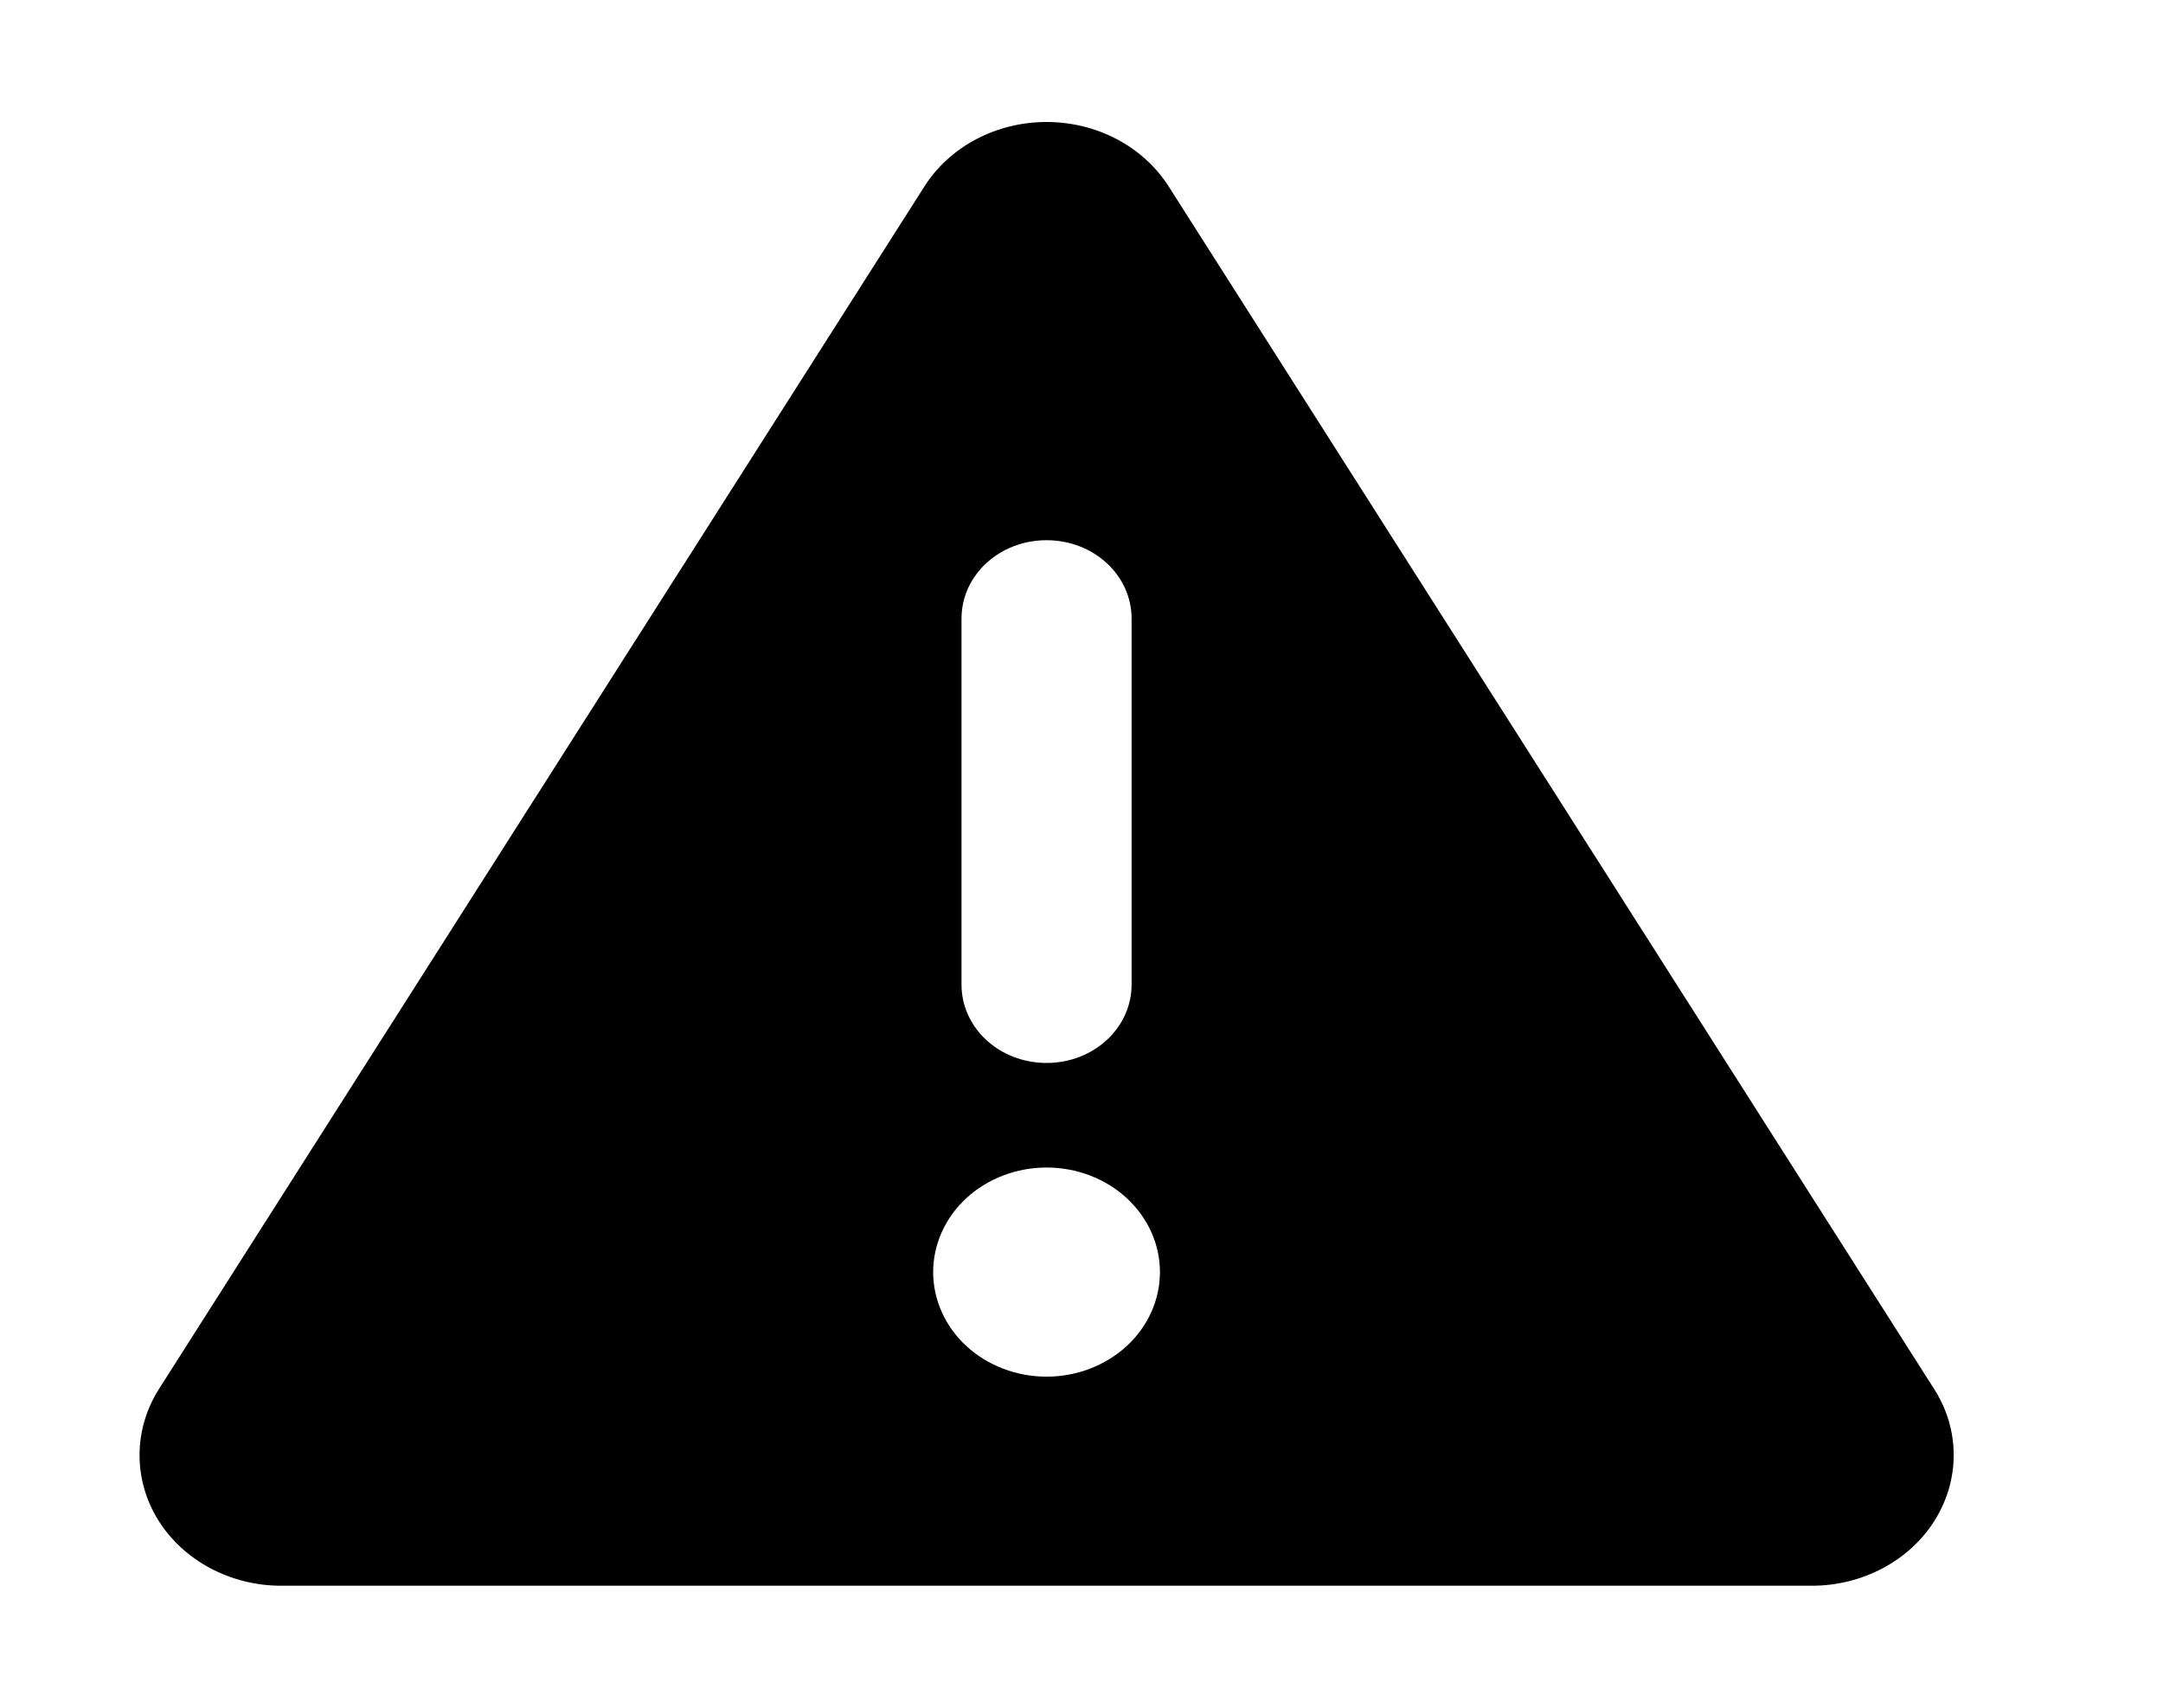 <svg width="38" height="30" viewBox="0 0 38 30" fill="none" xmlns="http://www.w3.org/2000/svg">
<path d="M18.386 2.143C19.27 2.143 20.085 2.573 20.534 3.279L33.98 24.402C34.435 25.113 34.435 25.992 33.993 26.703C33.551 27.415 32.723 27.857 31.832 27.857H4.939C4.049 27.857 3.221 27.415 2.779 26.703C2.337 25.992 2.344 25.108 2.792 24.402L16.238 3.279C16.686 2.573 17.502 2.143 18.386 2.143ZM18.386 9.49C17.558 9.49 16.892 10.104 16.892 10.867V17.296C16.892 18.059 17.558 18.673 18.386 18.673C19.214 18.673 19.88 18.059 19.88 17.296V10.867C19.88 10.104 19.214 9.49 18.386 9.49ZM20.378 22.347C20.378 21.86 20.168 21.393 19.795 21.048C19.421 20.704 18.914 20.51 18.386 20.51C17.858 20.51 17.351 20.704 16.977 21.048C16.604 21.393 16.394 21.86 16.394 22.347C16.394 22.834 16.604 23.301 16.977 23.646C17.351 23.99 17.858 24.184 18.386 24.184C18.914 24.184 19.421 23.99 19.795 23.646C20.168 23.301 20.378 22.834 20.378 22.347Z" fill="black"/>
</svg>
